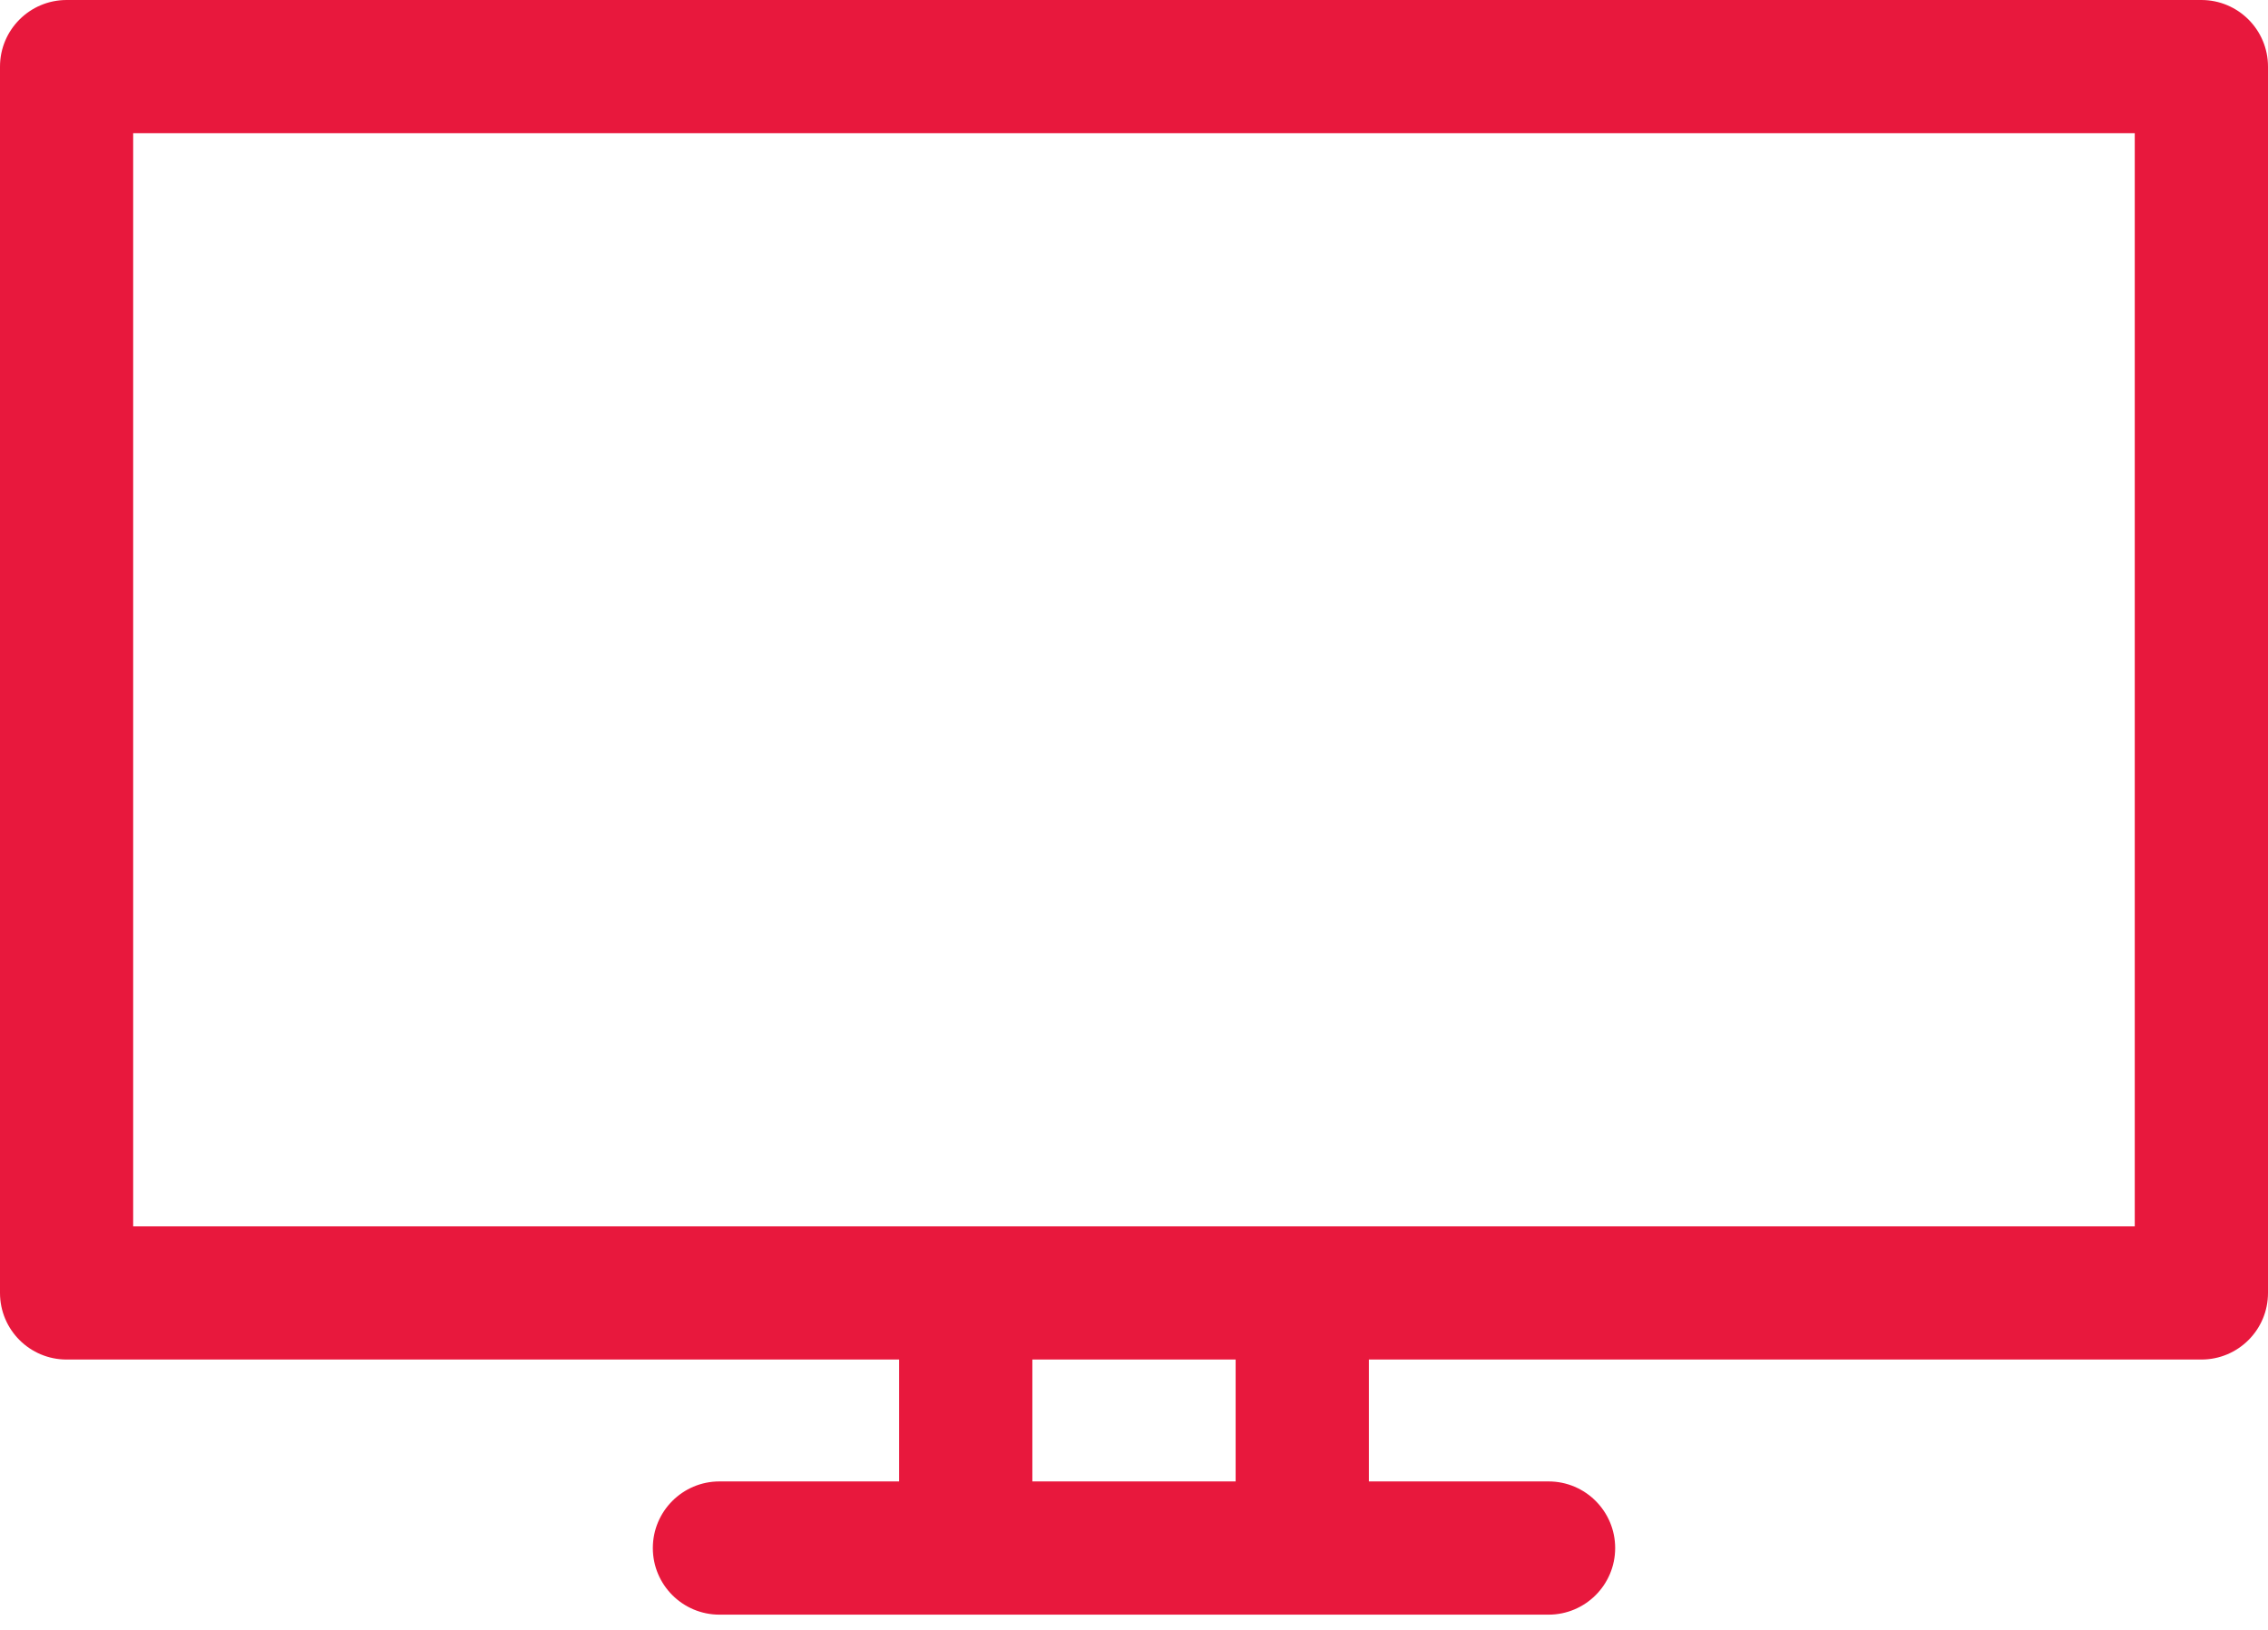 <svg width="32" height="23" viewBox="0 0 32 23" fill="none" xmlns="http://www.w3.org/2000/svg">
<path d="M31.06 0H0.94C0.421 0 0 0.421 0 0.94V18.245C0 18.765 0.421 19.185 0.94 19.185H12.686V20.905H10.151C9.632 20.905 9.211 21.326 9.211 21.845C9.211 22.364 9.632 22.785 10.151 22.785H21.849C22.368 22.785 22.789 22.364 22.789 21.845C22.789 21.326 22.368 20.905 21.849 20.905H19.314V19.185H31.06C31.579 19.185 32 18.765 32 18.245V0.94C32 0.421 31.579 0 31.06 0ZM17.434 20.905H14.566V19.185H17.434V20.905ZM30.12 17.306H1.879V1.88H30.12V17.306Z" fill="#E8183D"/>
</svg>
